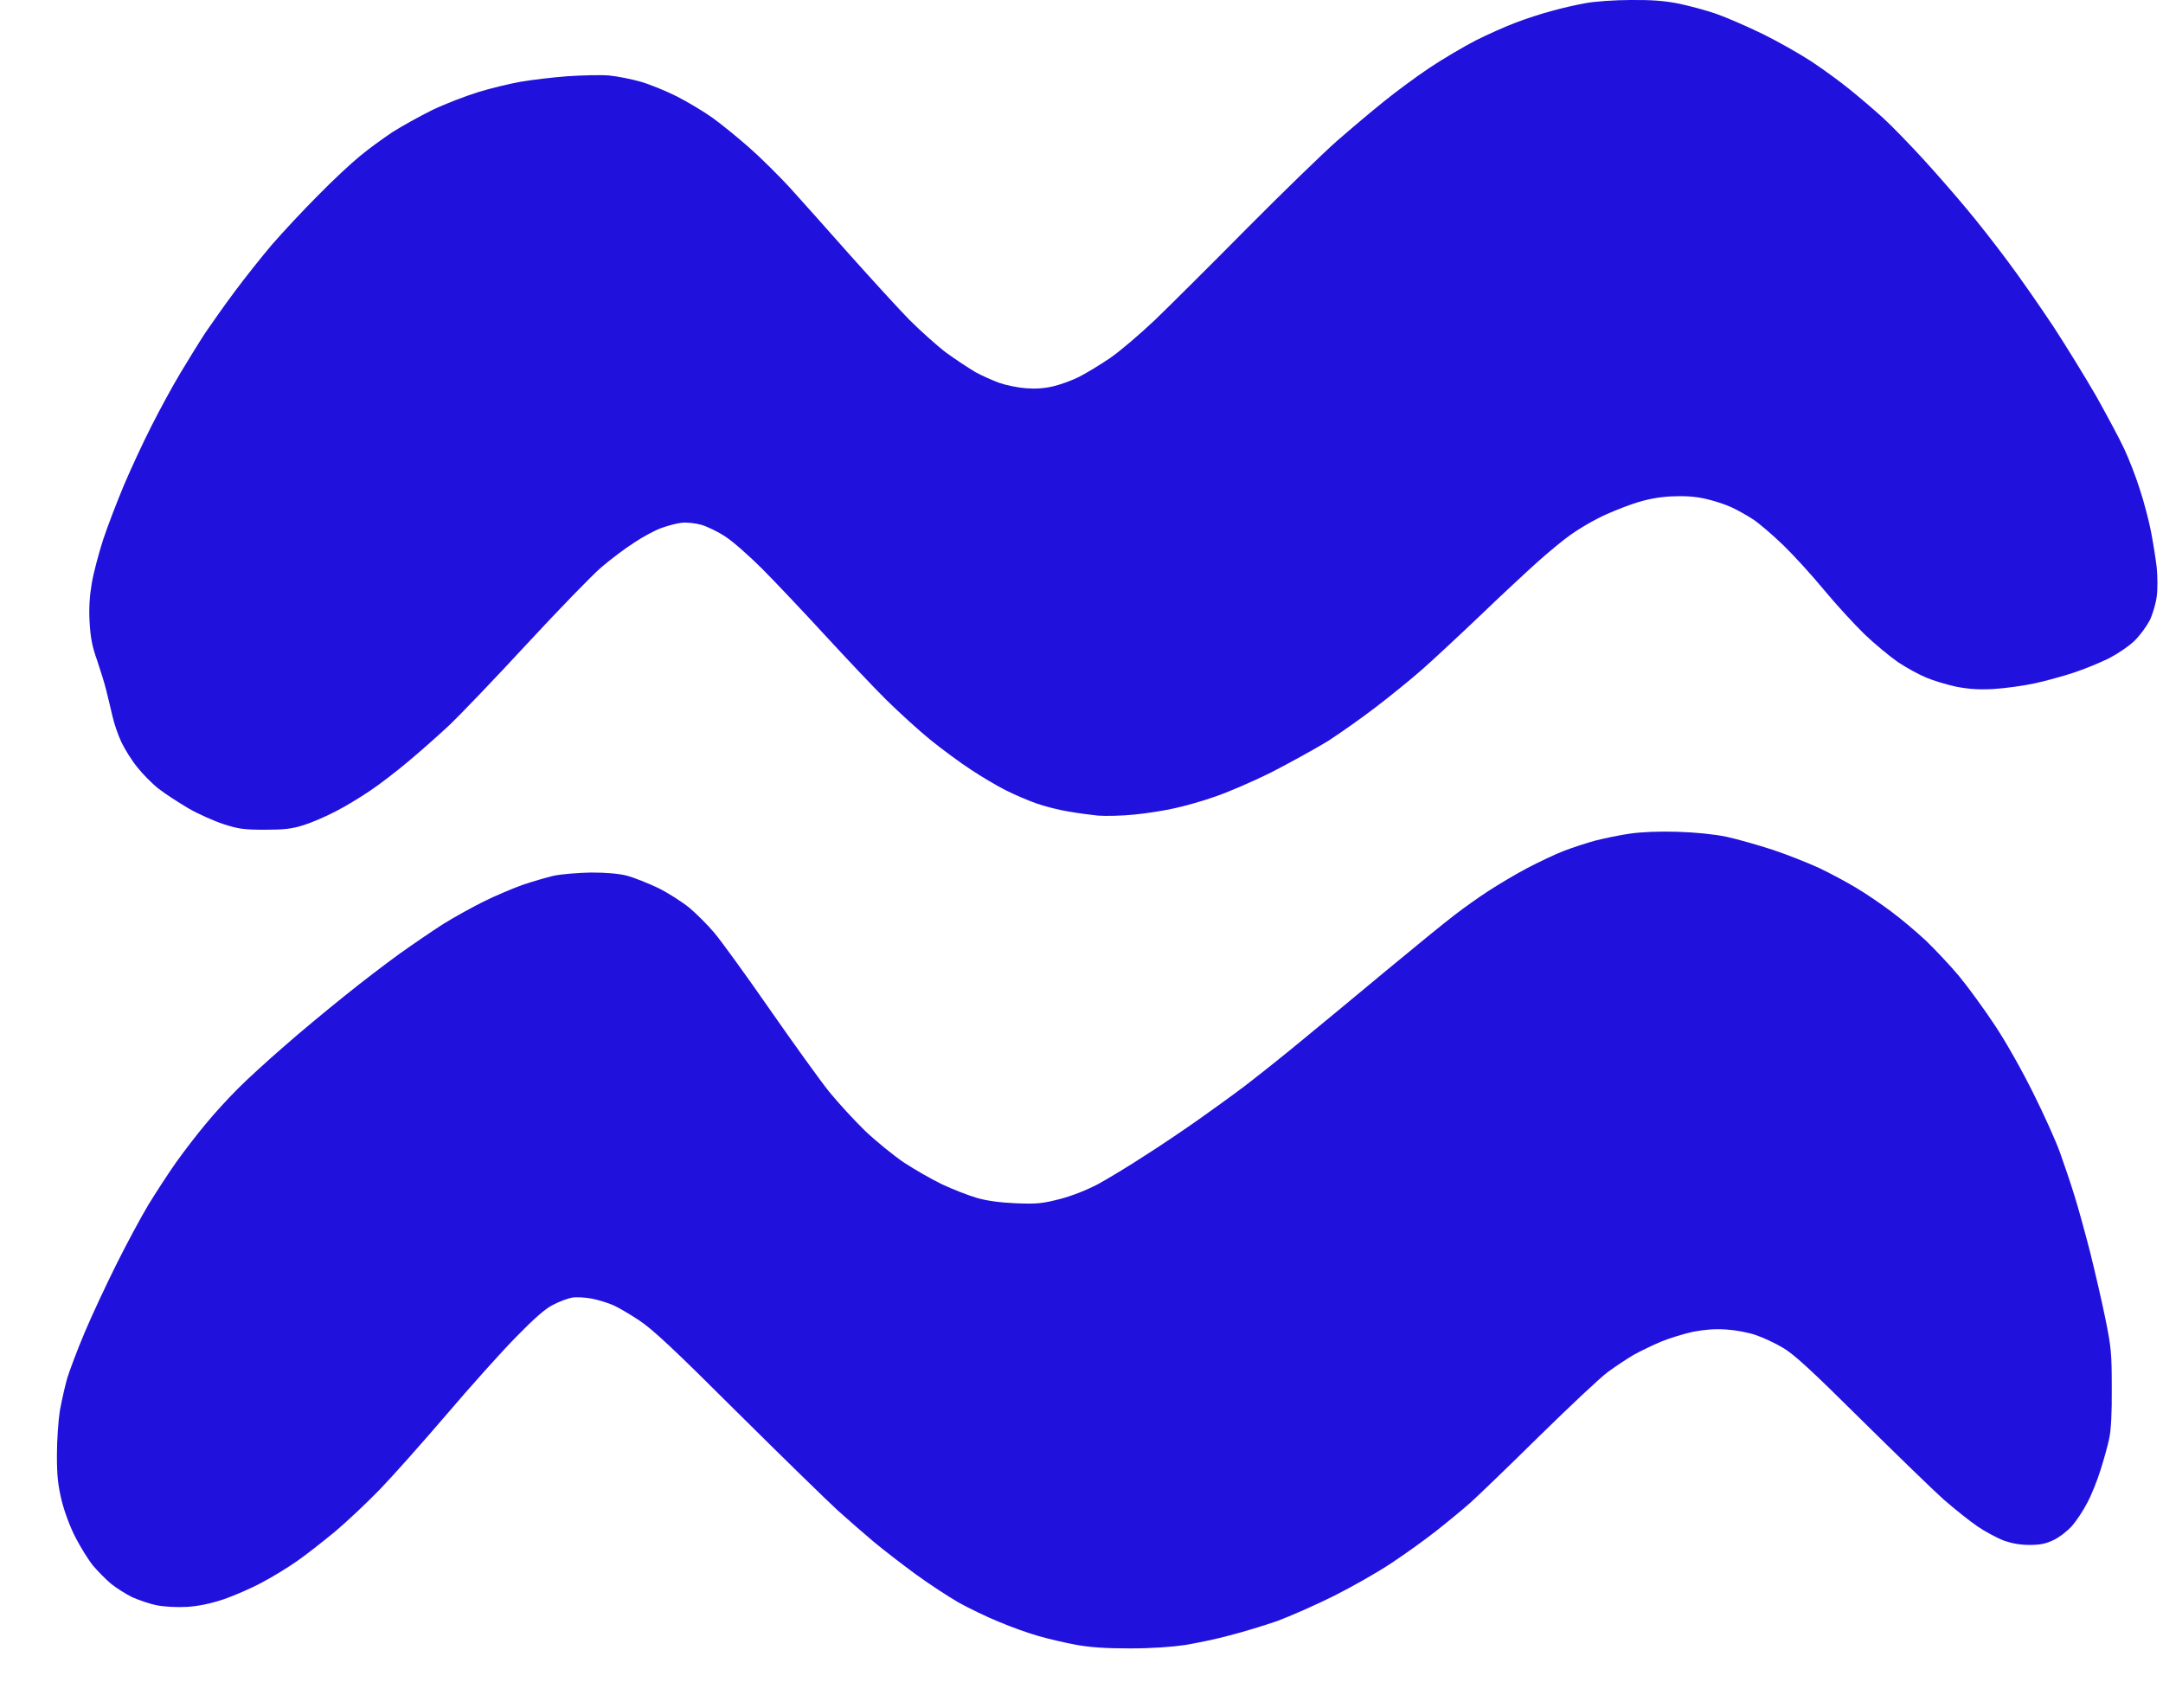 <svg width="19" height="15" viewBox="0 0 19 15" fill="none" xmlns="http://www.w3.org/2000/svg">
<path d="M13.631 0.096C13.719 0.071 13.853 0.041 13.931 0.027C14.009 0.013 14.185 0 14.324 0C14.504 -0.002 14.622 0.007 14.748 0.032C14.841 0.052 14.989 0.091 15.077 0.122C15.166 0.153 15.347 0.232 15.483 0.298C15.619 0.365 15.813 0.475 15.915 0.542C16.017 0.61 16.167 0.719 16.25 0.787C16.333 0.854 16.462 0.964 16.538 1.033C16.614 1.102 16.774 1.267 16.894 1.398C17.014 1.529 17.185 1.726 17.273 1.832C17.363 1.938 17.526 2.146 17.635 2.293C17.744 2.438 17.924 2.698 18.037 2.868C18.148 3.038 18.317 3.313 18.413 3.479C18.506 3.646 18.617 3.851 18.658 3.94C18.7 4.029 18.762 4.188 18.795 4.294C18.831 4.401 18.875 4.569 18.894 4.666C18.913 4.764 18.936 4.907 18.945 4.985C18.952 5.063 18.954 5.177 18.945 5.237C18.938 5.299 18.91 5.393 18.884 5.448C18.855 5.503 18.795 5.586 18.746 5.632C18.698 5.678 18.598 5.745 18.526 5.782C18.453 5.818 18.314 5.876 18.217 5.908C18.12 5.94 17.961 5.984 17.864 6.004C17.767 6.025 17.608 6.046 17.511 6.052C17.381 6.059 17.296 6.053 17.185 6.032C17.102 6.014 16.984 5.979 16.921 5.952C16.857 5.926 16.748 5.866 16.675 5.818C16.603 5.768 16.469 5.658 16.377 5.57C16.286 5.481 16.125 5.306 16.021 5.18C15.917 5.054 15.756 4.877 15.666 4.79C15.575 4.702 15.457 4.601 15.404 4.565C15.351 4.53 15.263 4.48 15.21 4.456C15.157 4.431 15.053 4.397 14.98 4.381C14.885 4.36 14.8 4.355 14.681 4.36C14.561 4.367 14.465 4.385 14.345 4.425C14.254 4.456 14.114 4.512 14.037 4.553C13.959 4.592 13.848 4.659 13.79 4.702C13.732 4.743 13.605 4.847 13.508 4.934C13.411 5.021 13.185 5.231 13.007 5.402C12.829 5.572 12.599 5.786 12.495 5.878C12.393 5.968 12.204 6.121 12.079 6.216C11.954 6.312 11.767 6.443 11.665 6.509C11.562 6.572 11.34 6.695 11.171 6.782C11.001 6.867 10.774 6.964 10.668 6.999C10.562 7.037 10.403 7.081 10.315 7.1C10.227 7.12 10.068 7.145 9.963 7.155C9.857 7.166 9.714 7.169 9.645 7.164C9.576 7.157 9.458 7.141 9.38 7.127C9.303 7.115 9.179 7.083 9.107 7.058C9.035 7.033 8.911 6.98 8.834 6.941C8.756 6.902 8.617 6.819 8.525 6.758C8.433 6.698 8.275 6.581 8.172 6.498C8.072 6.417 7.897 6.257 7.784 6.146C7.671 6.034 7.426 5.774 7.238 5.57C7.051 5.366 6.804 5.106 6.693 4.994C6.58 4.882 6.437 4.755 6.373 4.714C6.31 4.672 6.215 4.626 6.162 4.61C6.103 4.594 6.033 4.587 5.985 4.592C5.941 4.597 5.862 4.619 5.809 4.638C5.756 4.657 5.648 4.714 5.571 4.766C5.493 4.815 5.363 4.914 5.282 4.983C5.2 5.053 4.906 5.357 4.627 5.658C4.348 5.96 4.038 6.284 3.938 6.378C3.837 6.472 3.675 6.615 3.576 6.697C3.479 6.778 3.333 6.891 3.25 6.946C3.169 7.001 3.035 7.083 2.952 7.125C2.869 7.169 2.742 7.224 2.669 7.247C2.562 7.281 2.498 7.288 2.325 7.288C2.142 7.288 2.094 7.281 1.964 7.239C1.881 7.212 1.742 7.15 1.655 7.1C1.569 7.049 1.451 6.973 1.392 6.927C1.336 6.883 1.251 6.797 1.206 6.739C1.158 6.681 1.096 6.581 1.066 6.518C1.036 6.454 1.001 6.351 0.987 6.287C0.973 6.224 0.948 6.124 0.934 6.066C0.92 6.007 0.883 5.889 0.853 5.8C0.809 5.678 0.795 5.6 0.787 5.464C0.78 5.34 0.787 5.235 0.807 5.118C0.823 5.026 0.869 4.854 0.907 4.737C0.946 4.62 1.027 4.409 1.086 4.268C1.146 4.126 1.255 3.89 1.329 3.745C1.403 3.598 1.518 3.387 1.585 3.276C1.652 3.164 1.75 3.005 1.805 2.921C1.862 2.838 1.976 2.675 2.064 2.558C2.151 2.441 2.297 2.257 2.387 2.151C2.479 2.045 2.662 1.848 2.793 1.717C2.923 1.584 3.091 1.428 3.163 1.37C3.236 1.309 3.363 1.217 3.445 1.162C3.528 1.109 3.687 1.021 3.798 0.966C3.909 0.913 4.093 0.842 4.204 0.808C4.315 0.774 4.483 0.734 4.574 0.718C4.666 0.702 4.849 0.68 4.98 0.67C5.11 0.661 5.278 0.657 5.35 0.663C5.423 0.67 5.548 0.695 5.629 0.718C5.708 0.741 5.851 0.799 5.946 0.847C6.04 0.895 6.183 0.98 6.262 1.037C6.342 1.095 6.486 1.212 6.585 1.3C6.684 1.387 6.841 1.543 6.936 1.646C7.029 1.749 7.264 2.011 7.458 2.231C7.652 2.448 7.89 2.709 7.987 2.808C8.084 2.905 8.231 3.037 8.313 3.099C8.396 3.159 8.511 3.235 8.569 3.269C8.627 3.301 8.723 3.343 8.781 3.364C8.839 3.384 8.941 3.405 9.01 3.41C9.095 3.417 9.172 3.412 9.253 3.393C9.319 3.377 9.421 3.34 9.481 3.309C9.543 3.277 9.663 3.205 9.751 3.145C9.837 3.086 10.015 2.934 10.148 2.808C10.278 2.682 10.64 2.323 10.95 2.009C11.261 1.696 11.619 1.348 11.744 1.238C11.869 1.129 12.056 0.971 12.158 0.89C12.261 0.806 12.439 0.675 12.555 0.597C12.672 0.519 12.855 0.411 12.961 0.356C13.067 0.303 13.225 0.232 13.314 0.199C13.402 0.165 13.543 0.119 13.631 0.096Z" fill="#2111DD"/>
<path d="M14.019 7.382C14.097 7.363 14.231 7.334 14.319 7.322C14.419 7.308 14.571 7.301 14.733 7.306C14.896 7.311 15.053 7.327 15.166 7.35C15.263 7.371 15.444 7.423 15.571 7.464C15.698 7.506 15.88 7.579 15.977 7.623C16.074 7.669 16.22 7.747 16.303 7.797C16.386 7.846 16.524 7.94 16.612 8.006C16.7 8.071 16.838 8.188 16.919 8.264C17 8.342 17.13 8.48 17.208 8.573C17.284 8.665 17.427 8.86 17.524 9.007C17.628 9.164 17.765 9.409 17.864 9.609C17.956 9.793 18.06 10.025 18.095 10.123C18.13 10.22 18.187 10.388 18.22 10.495C18.254 10.601 18.316 10.829 18.36 10.999C18.402 11.169 18.464 11.434 18.494 11.584C18.545 11.834 18.55 11.889 18.55 12.195C18.552 12.417 18.543 12.567 18.527 12.638C18.515 12.697 18.48 12.821 18.451 12.913C18.422 13.005 18.37 13.136 18.333 13.203C18.298 13.271 18.238 13.361 18.199 13.405C18.16 13.448 18.09 13.503 18.041 13.526C17.974 13.559 17.922 13.57 17.829 13.57C17.742 13.57 17.674 13.557 17.599 13.531C17.541 13.508 17.437 13.453 17.37 13.407C17.303 13.361 17.167 13.253 17.07 13.168C16.973 13.081 16.645 12.762 16.338 12.459C15.91 12.034 15.755 11.892 15.659 11.837C15.592 11.797 15.485 11.747 15.421 11.726C15.358 11.704 15.243 11.683 15.166 11.678C15.067 11.671 14.979 11.678 14.875 11.697C14.792 11.715 14.665 11.754 14.592 11.784C14.52 11.814 14.411 11.867 14.349 11.901C14.289 11.937 14.187 12.004 14.121 12.053C14.056 12.101 13.788 12.353 13.525 12.611C13.262 12.87 12.989 13.134 12.917 13.198C12.845 13.262 12.705 13.377 12.608 13.453C12.511 13.529 12.336 13.655 12.22 13.731C12.104 13.809 11.878 13.937 11.717 14.018C11.557 14.098 11.331 14.197 11.215 14.24C11.098 14.28 10.911 14.337 10.8 14.365C10.689 14.396 10.515 14.431 10.412 14.449C10.292 14.466 10.121 14.479 9.927 14.479C9.712 14.479 9.578 14.47 9.451 14.447C9.354 14.429 9.208 14.395 9.125 14.371C9.042 14.348 8.887 14.293 8.781 14.248C8.675 14.206 8.511 14.126 8.419 14.075C8.328 14.022 8.156 13.91 8.04 13.825C7.924 13.74 7.761 13.614 7.678 13.545C7.596 13.476 7.453 13.352 7.361 13.269C7.269 13.185 6.872 12.798 6.479 12.408C5.925 11.855 5.731 11.674 5.615 11.598C5.532 11.543 5.43 11.483 5.386 11.464C5.341 11.444 5.259 11.419 5.2 11.407C5.142 11.396 5.063 11.391 5.024 11.398C4.985 11.405 4.909 11.434 4.856 11.462C4.789 11.495 4.687 11.586 4.53 11.747C4.403 11.876 4.13 12.181 3.922 12.425C3.714 12.668 3.453 12.962 3.34 13.079C3.229 13.194 3.05 13.363 2.943 13.453C2.835 13.542 2.685 13.66 2.608 13.713C2.53 13.768 2.391 13.853 2.299 13.901C2.207 13.951 2.056 14.016 1.964 14.048C1.851 14.085 1.749 14.107 1.646 14.114C1.56 14.119 1.449 14.114 1.382 14.101C1.318 14.089 1.22 14.055 1.161 14.029C1.103 14 1.019 13.947 0.974 13.91C0.93 13.873 0.86 13.802 0.819 13.754C0.779 13.705 0.71 13.595 0.664 13.506C0.616 13.414 0.565 13.276 0.541 13.178C0.509 13.044 0.5 12.962 0.5 12.78C0.5 12.652 0.512 12.479 0.526 12.39C0.542 12.302 0.571 12.174 0.59 12.107C0.611 12.039 0.678 11.859 0.742 11.708C0.805 11.557 0.932 11.287 1.022 11.106C1.112 10.925 1.239 10.69 1.303 10.583C1.368 10.477 1.477 10.309 1.546 10.211C1.615 10.114 1.731 9.963 1.805 9.875C1.877 9.786 2.004 9.648 2.087 9.565C2.17 9.481 2.352 9.315 2.493 9.193C2.632 9.07 2.872 8.872 3.024 8.75C3.176 8.627 3.394 8.461 3.509 8.378C3.624 8.296 3.798 8.177 3.895 8.115C3.992 8.055 4.151 7.967 4.248 7.919C4.345 7.871 4.495 7.807 4.583 7.775C4.671 7.745 4.796 7.708 4.865 7.692C4.934 7.678 5.079 7.666 5.192 7.664C5.326 7.664 5.433 7.673 5.509 7.692C5.573 7.71 5.694 7.758 5.782 7.8C5.871 7.844 5.992 7.922 6.056 7.974C6.119 8.027 6.218 8.126 6.276 8.195C6.334 8.264 6.553 8.565 6.761 8.865C6.969 9.164 7.204 9.49 7.283 9.589C7.363 9.687 7.506 9.843 7.601 9.935C7.696 10.025 7.851 10.151 7.943 10.213C8.035 10.273 8.186 10.36 8.278 10.404C8.37 10.447 8.506 10.5 8.578 10.521C8.666 10.547 8.781 10.563 8.922 10.569C9.111 10.576 9.153 10.572 9.31 10.532C9.418 10.504 9.548 10.452 9.645 10.401C9.733 10.353 9.918 10.241 10.059 10.149C10.201 10.059 10.407 9.919 10.518 9.841C10.629 9.763 10.816 9.628 10.933 9.54C11.049 9.451 11.275 9.272 11.435 9.139C11.596 9.007 11.929 8.732 12.176 8.526C12.423 8.321 12.693 8.101 12.776 8.038C12.859 7.974 12.996 7.876 13.084 7.82C13.172 7.763 13.322 7.674 13.419 7.623C13.517 7.572 13.659 7.504 13.737 7.474C13.815 7.444 13.941 7.403 14.019 7.382Z" fill="#2111DD"/>
</svg>
